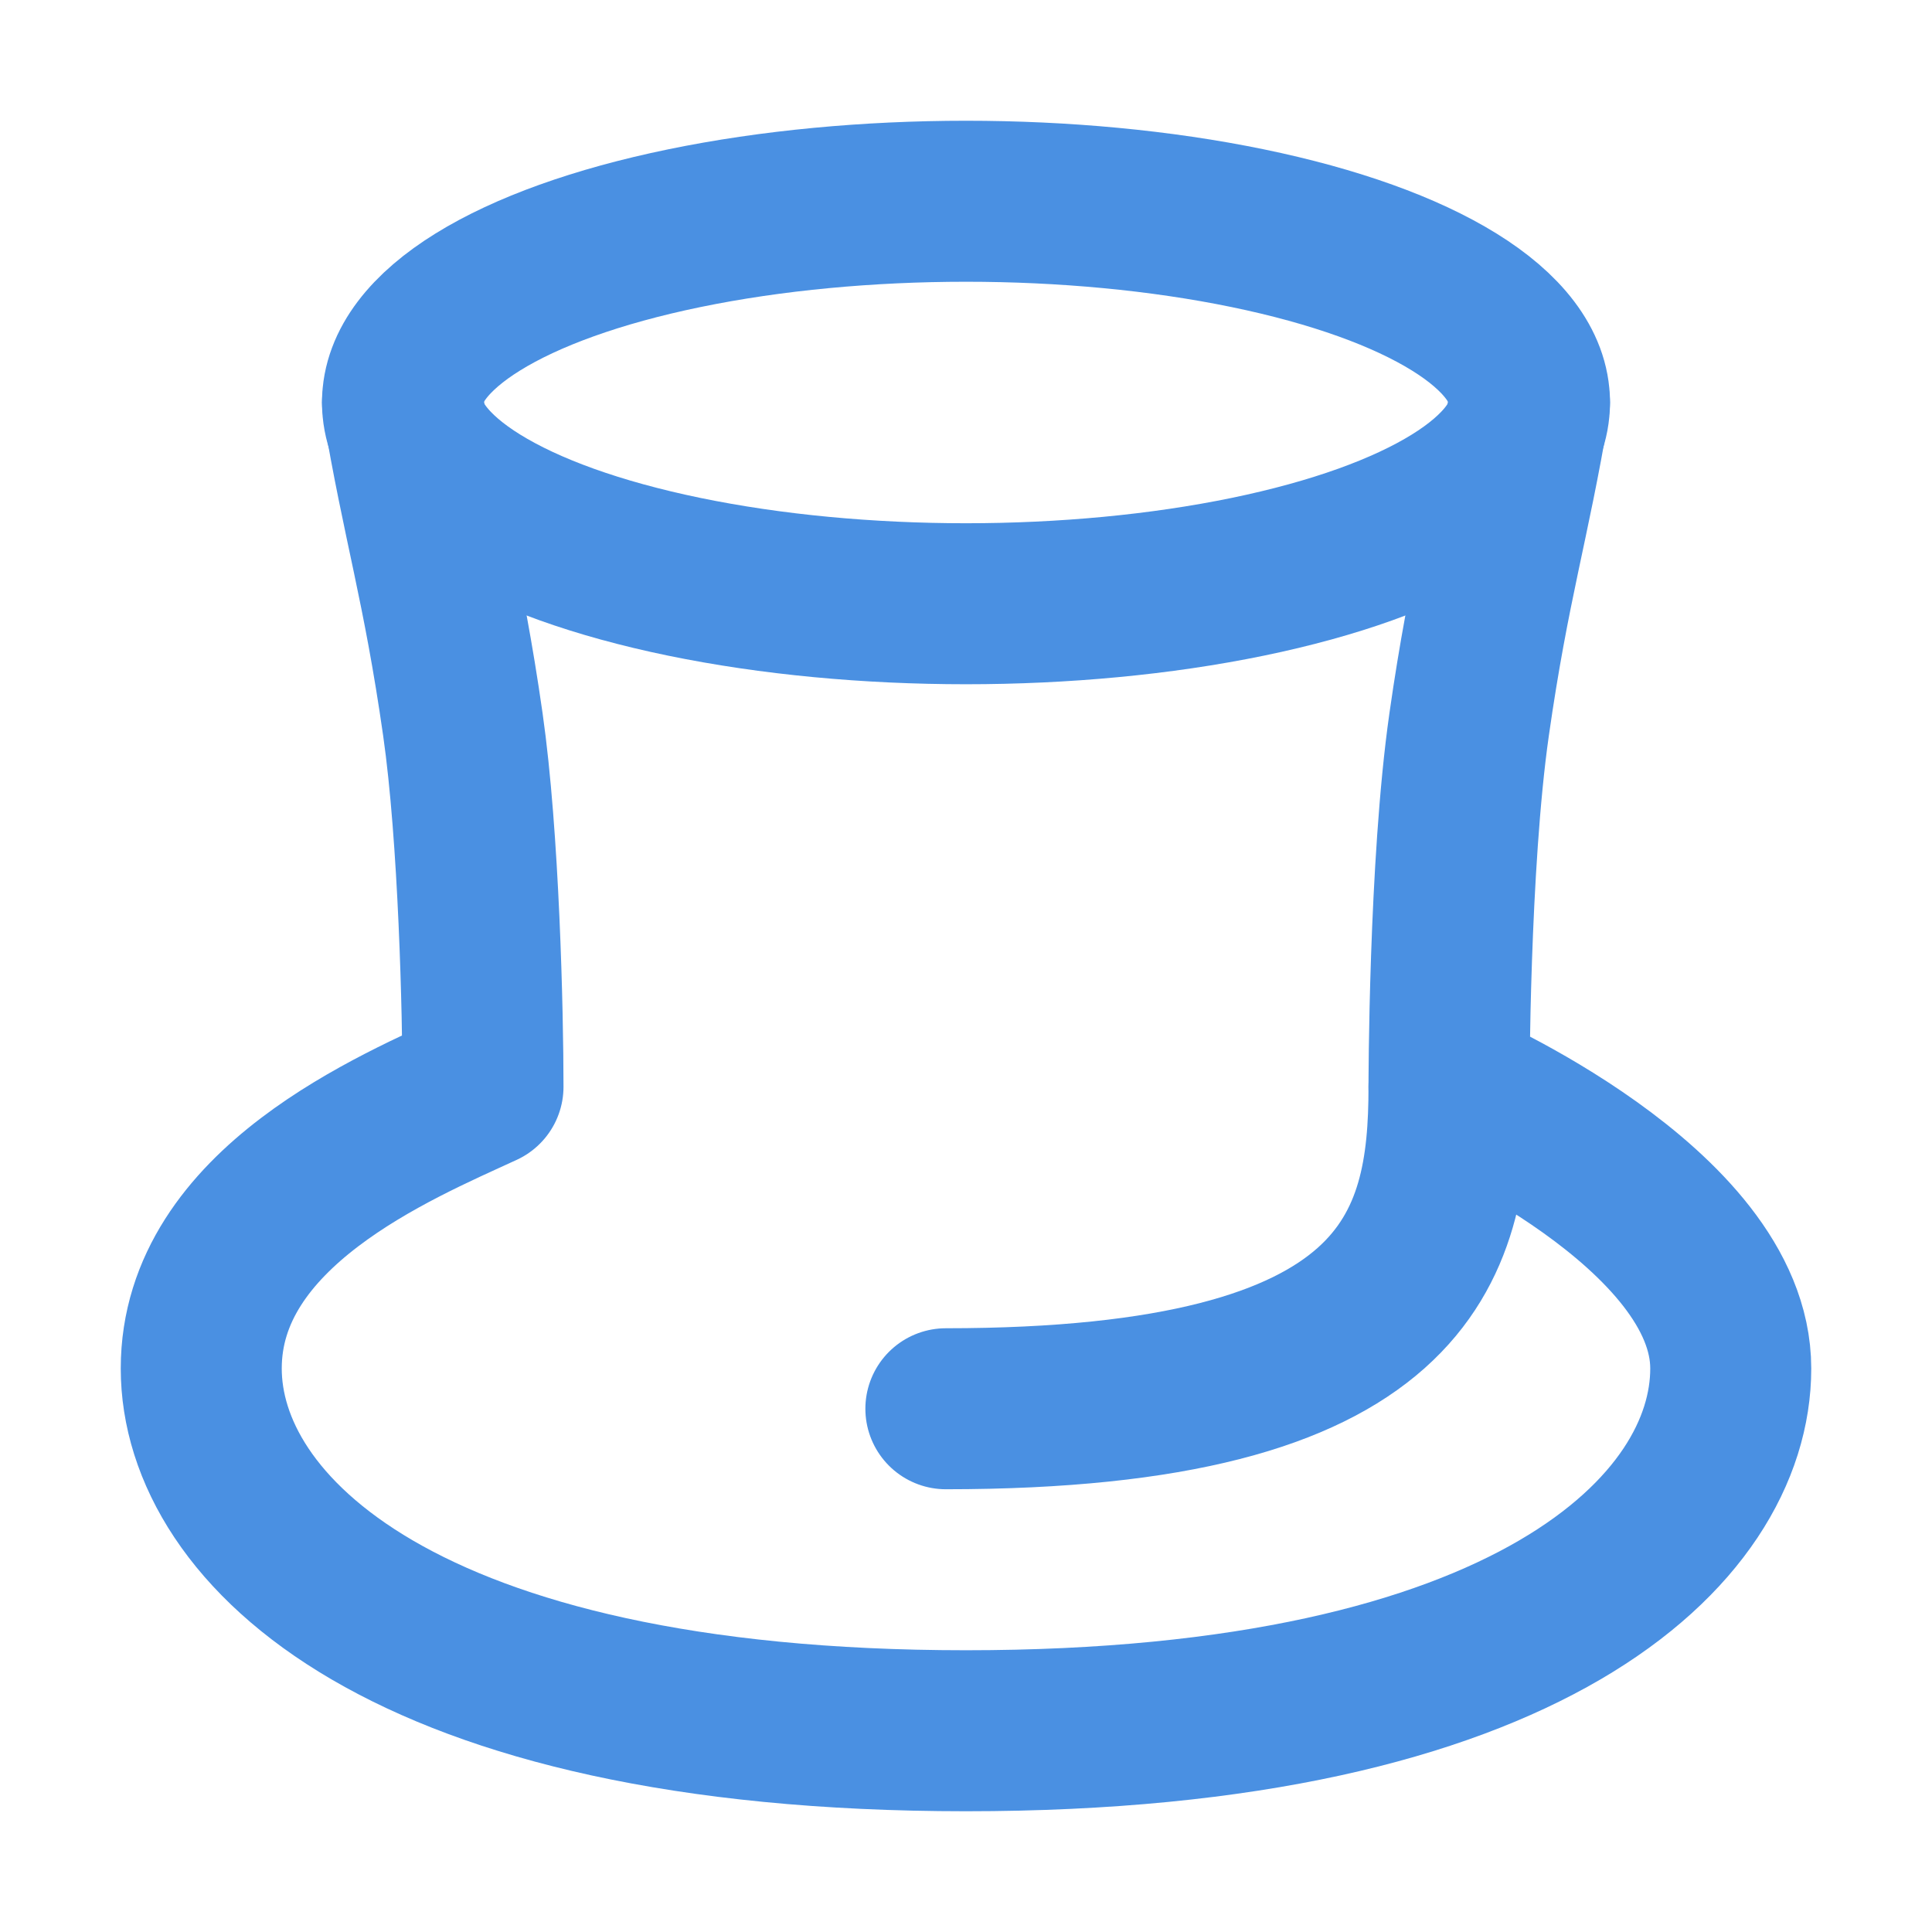 <?xml version="1.0" encoding="UTF-8"?><svg width="21" height="21" viewBox="0 0 48 48" fill="none" xmlns="http://www.w3.org/2000/svg"><path d="M10 10C10.5 13 11 14.5 11.5 18C11.9 20.8 12 25.167 12 27C9.833 28 5 30 5 34C5 38 10 43 24 43C38 43 43 38 43 34C43 30 36 27 36 27C36 27 36 21.5 36.5 18C37 14.5 37.5 13 38 10" stroke="#4a90e2" stroke-width="4" stroke-linecap="round" stroke-linejoin="round"/><path d="M36 27C36 31 35 35 23.5 35" stroke="#4a90e2" stroke-width="4" stroke-linecap="round" stroke-linejoin="round"/><ellipse cx="24" cy="10" rx="14" ry="5" stroke="#4a90e2" stroke-width="4"/></svg>